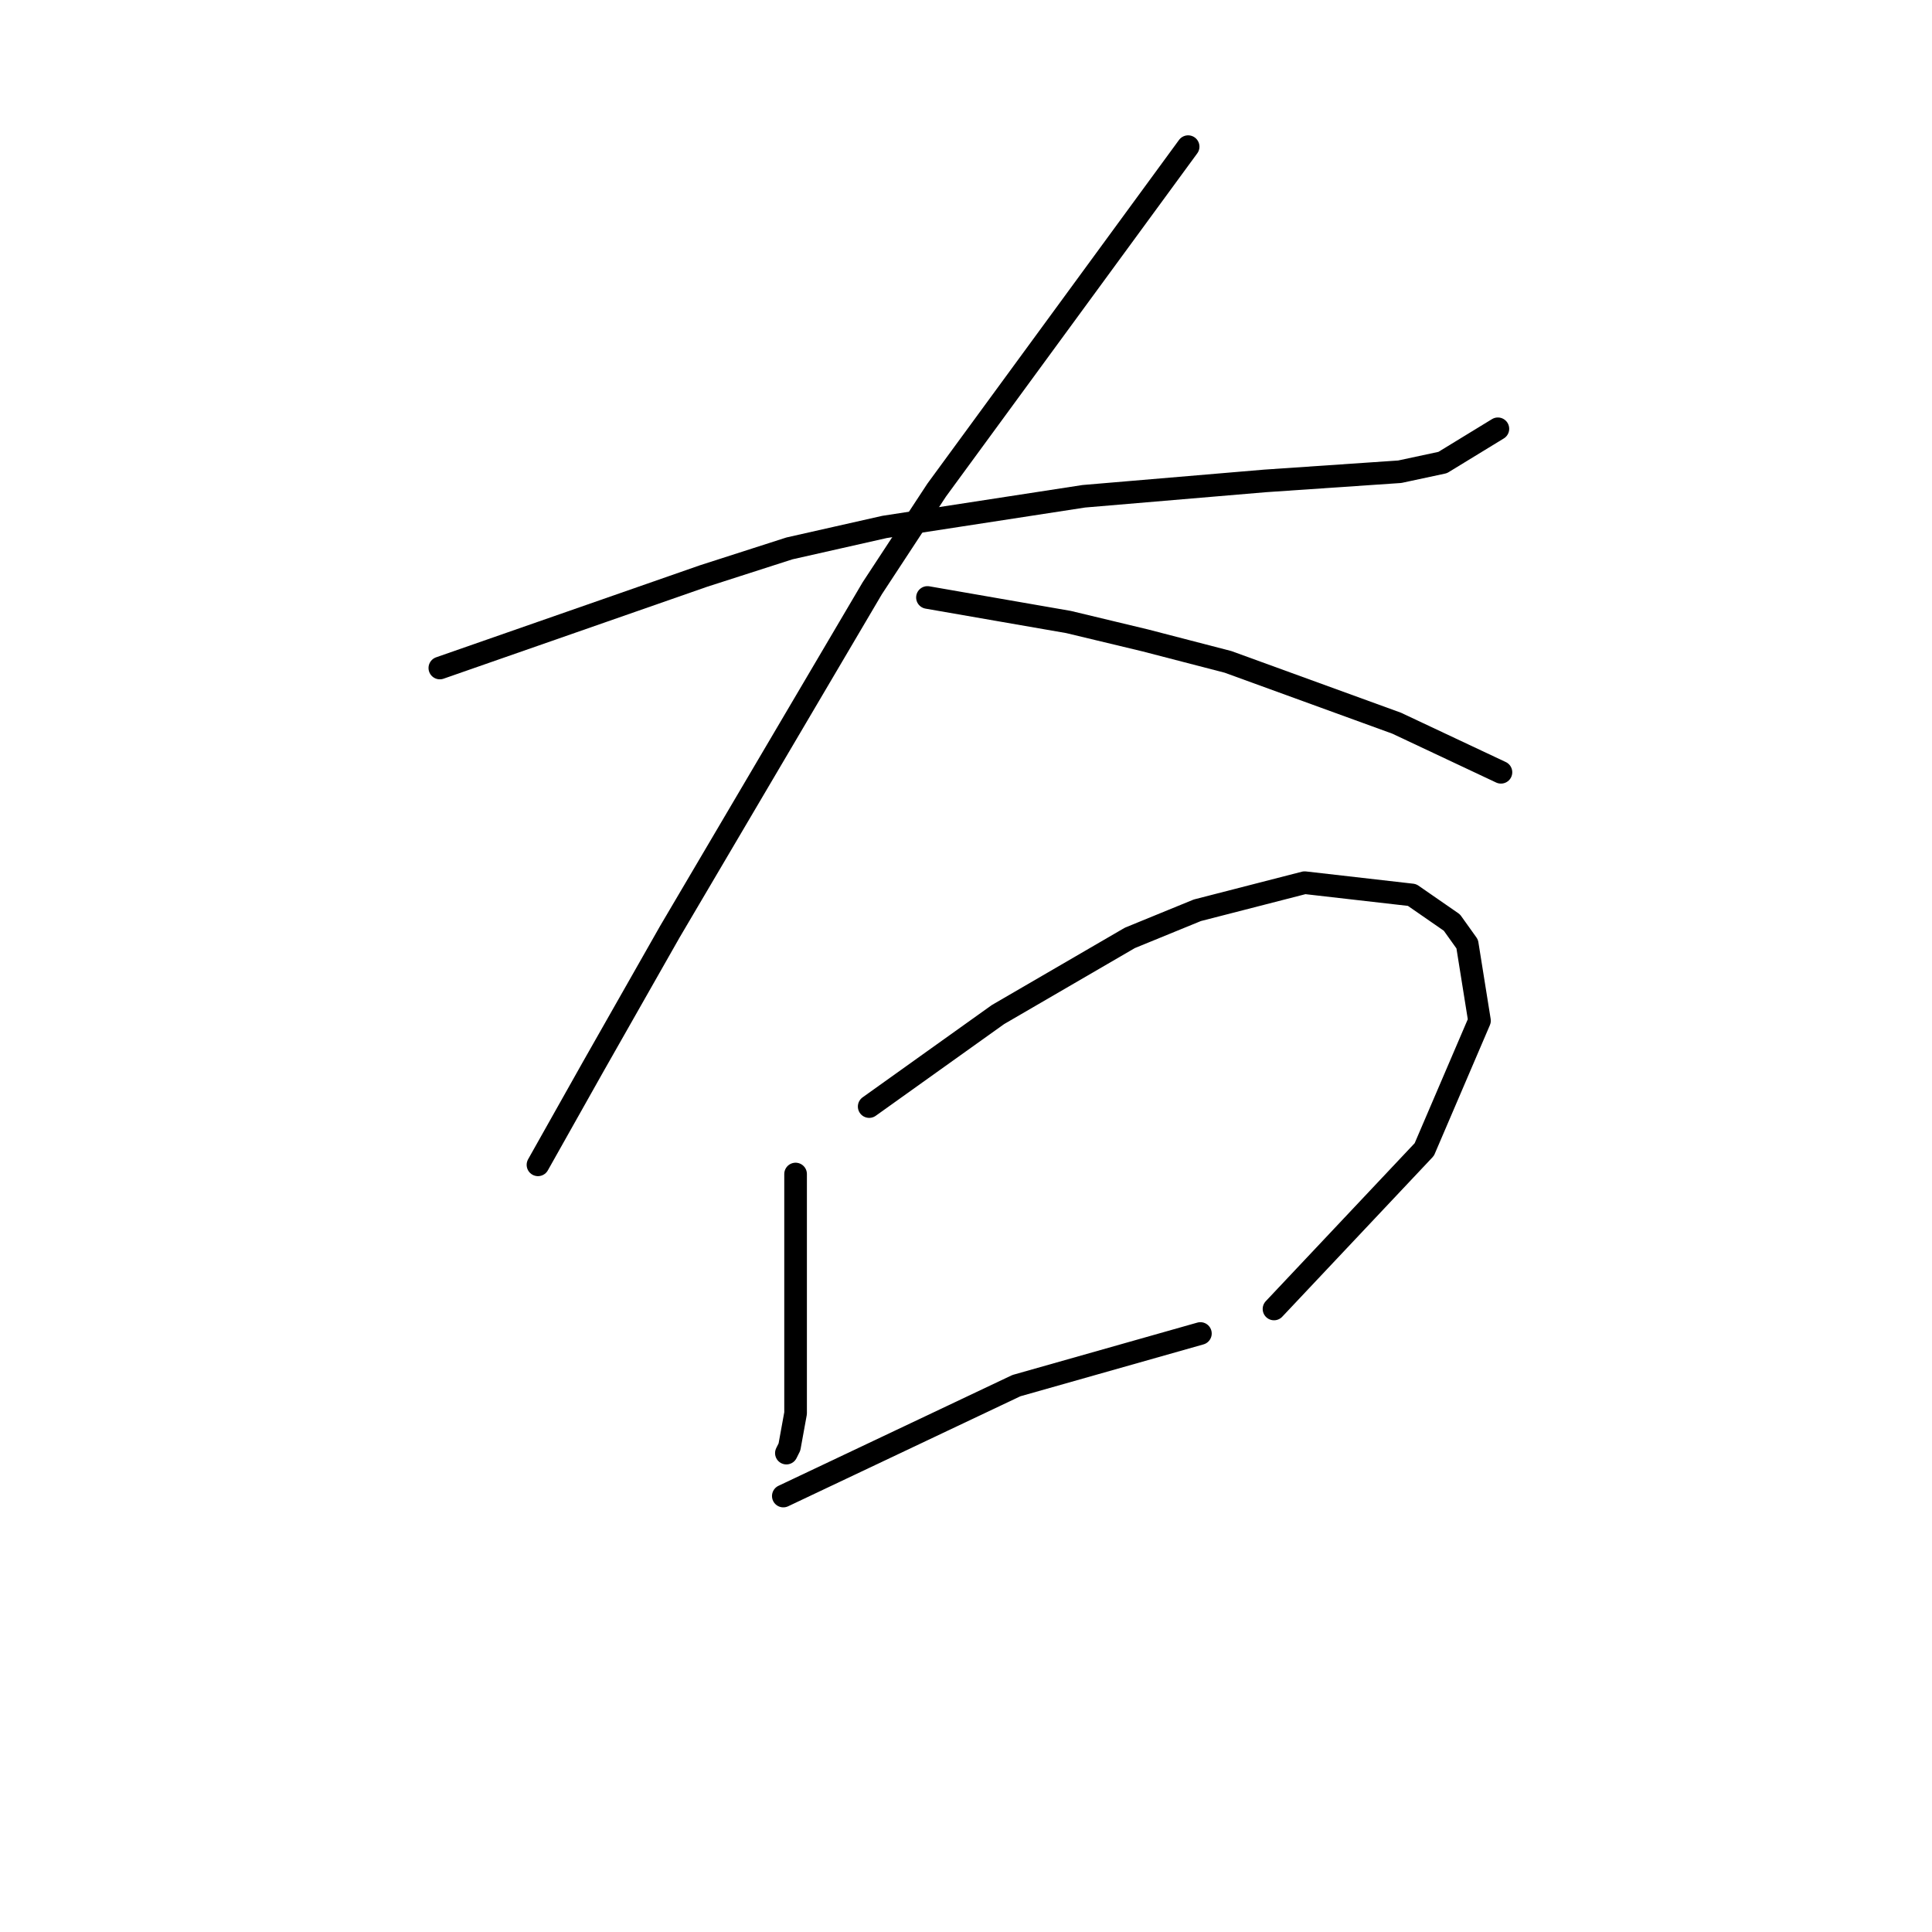 <?xml version="1.0" standalone="no"?>
    <svg width="256" height="256" xmlns="http://www.w3.org/2000/svg" version="1.1">
    <polyline stroke="black" stroke-width="3" stroke-linecap="round" fill="transparent" stroke-linejoin="round" points="58.281 88.514 75.754 82.419 93.228 76.324 104.606 72.666 117.204 69.822 143.617 65.758 167.593 63.726 185.473 62.507 191.162 61.288 198.477 56.818 198.477 56.818 " />
        <polyline stroke="black" stroke-width="3" stroke-linecap="round" fill="transparent" stroke-linejoin="round" points="157.434 19.432 140.773 42.189 124.112 64.945 115.578 77.949 88.758 123.462 78.599 141.342 71.284 154.346 71.284 154.346 " />
        <polyline stroke="black" stroke-width="3" stroke-linecap="round" fill="transparent" stroke-linejoin="round" points="122.893 79.168 132.239 80.794 141.586 82.419 151.745 84.857 162.717 87.702 185.067 95.829 198.883 102.331 198.883 102.331 " />
        <polyline stroke="black" stroke-width="3" stroke-linecap="round" fill="transparent" stroke-linejoin="round" points="105.419 155.565 105.419 163.692 105.419 171.819 105.419 178.321 105.419 187.261 104.606 191.731 104.2 192.544 104.2 192.544 " />
        <polyline stroke="black" stroke-width="3" stroke-linecap="round" fill="transparent" stroke-linejoin="round" points="115.172 146.625 123.705 140.529 132.239 134.434 149.713 124.275 158.653 120.617 172.876 116.96 187.099 118.586 192.381 122.243 194.413 125.087 196.039 135.247 188.724 152.314 168.812 173.445 168.812 173.445 " />
        <polyline stroke="black" stroke-width="3" stroke-linecap="round" fill="transparent" stroke-linejoin="round" points="103.794 198.233 119.235 190.919 134.677 183.604 159.059 176.696 159.059 176.696 " />
        </svg>